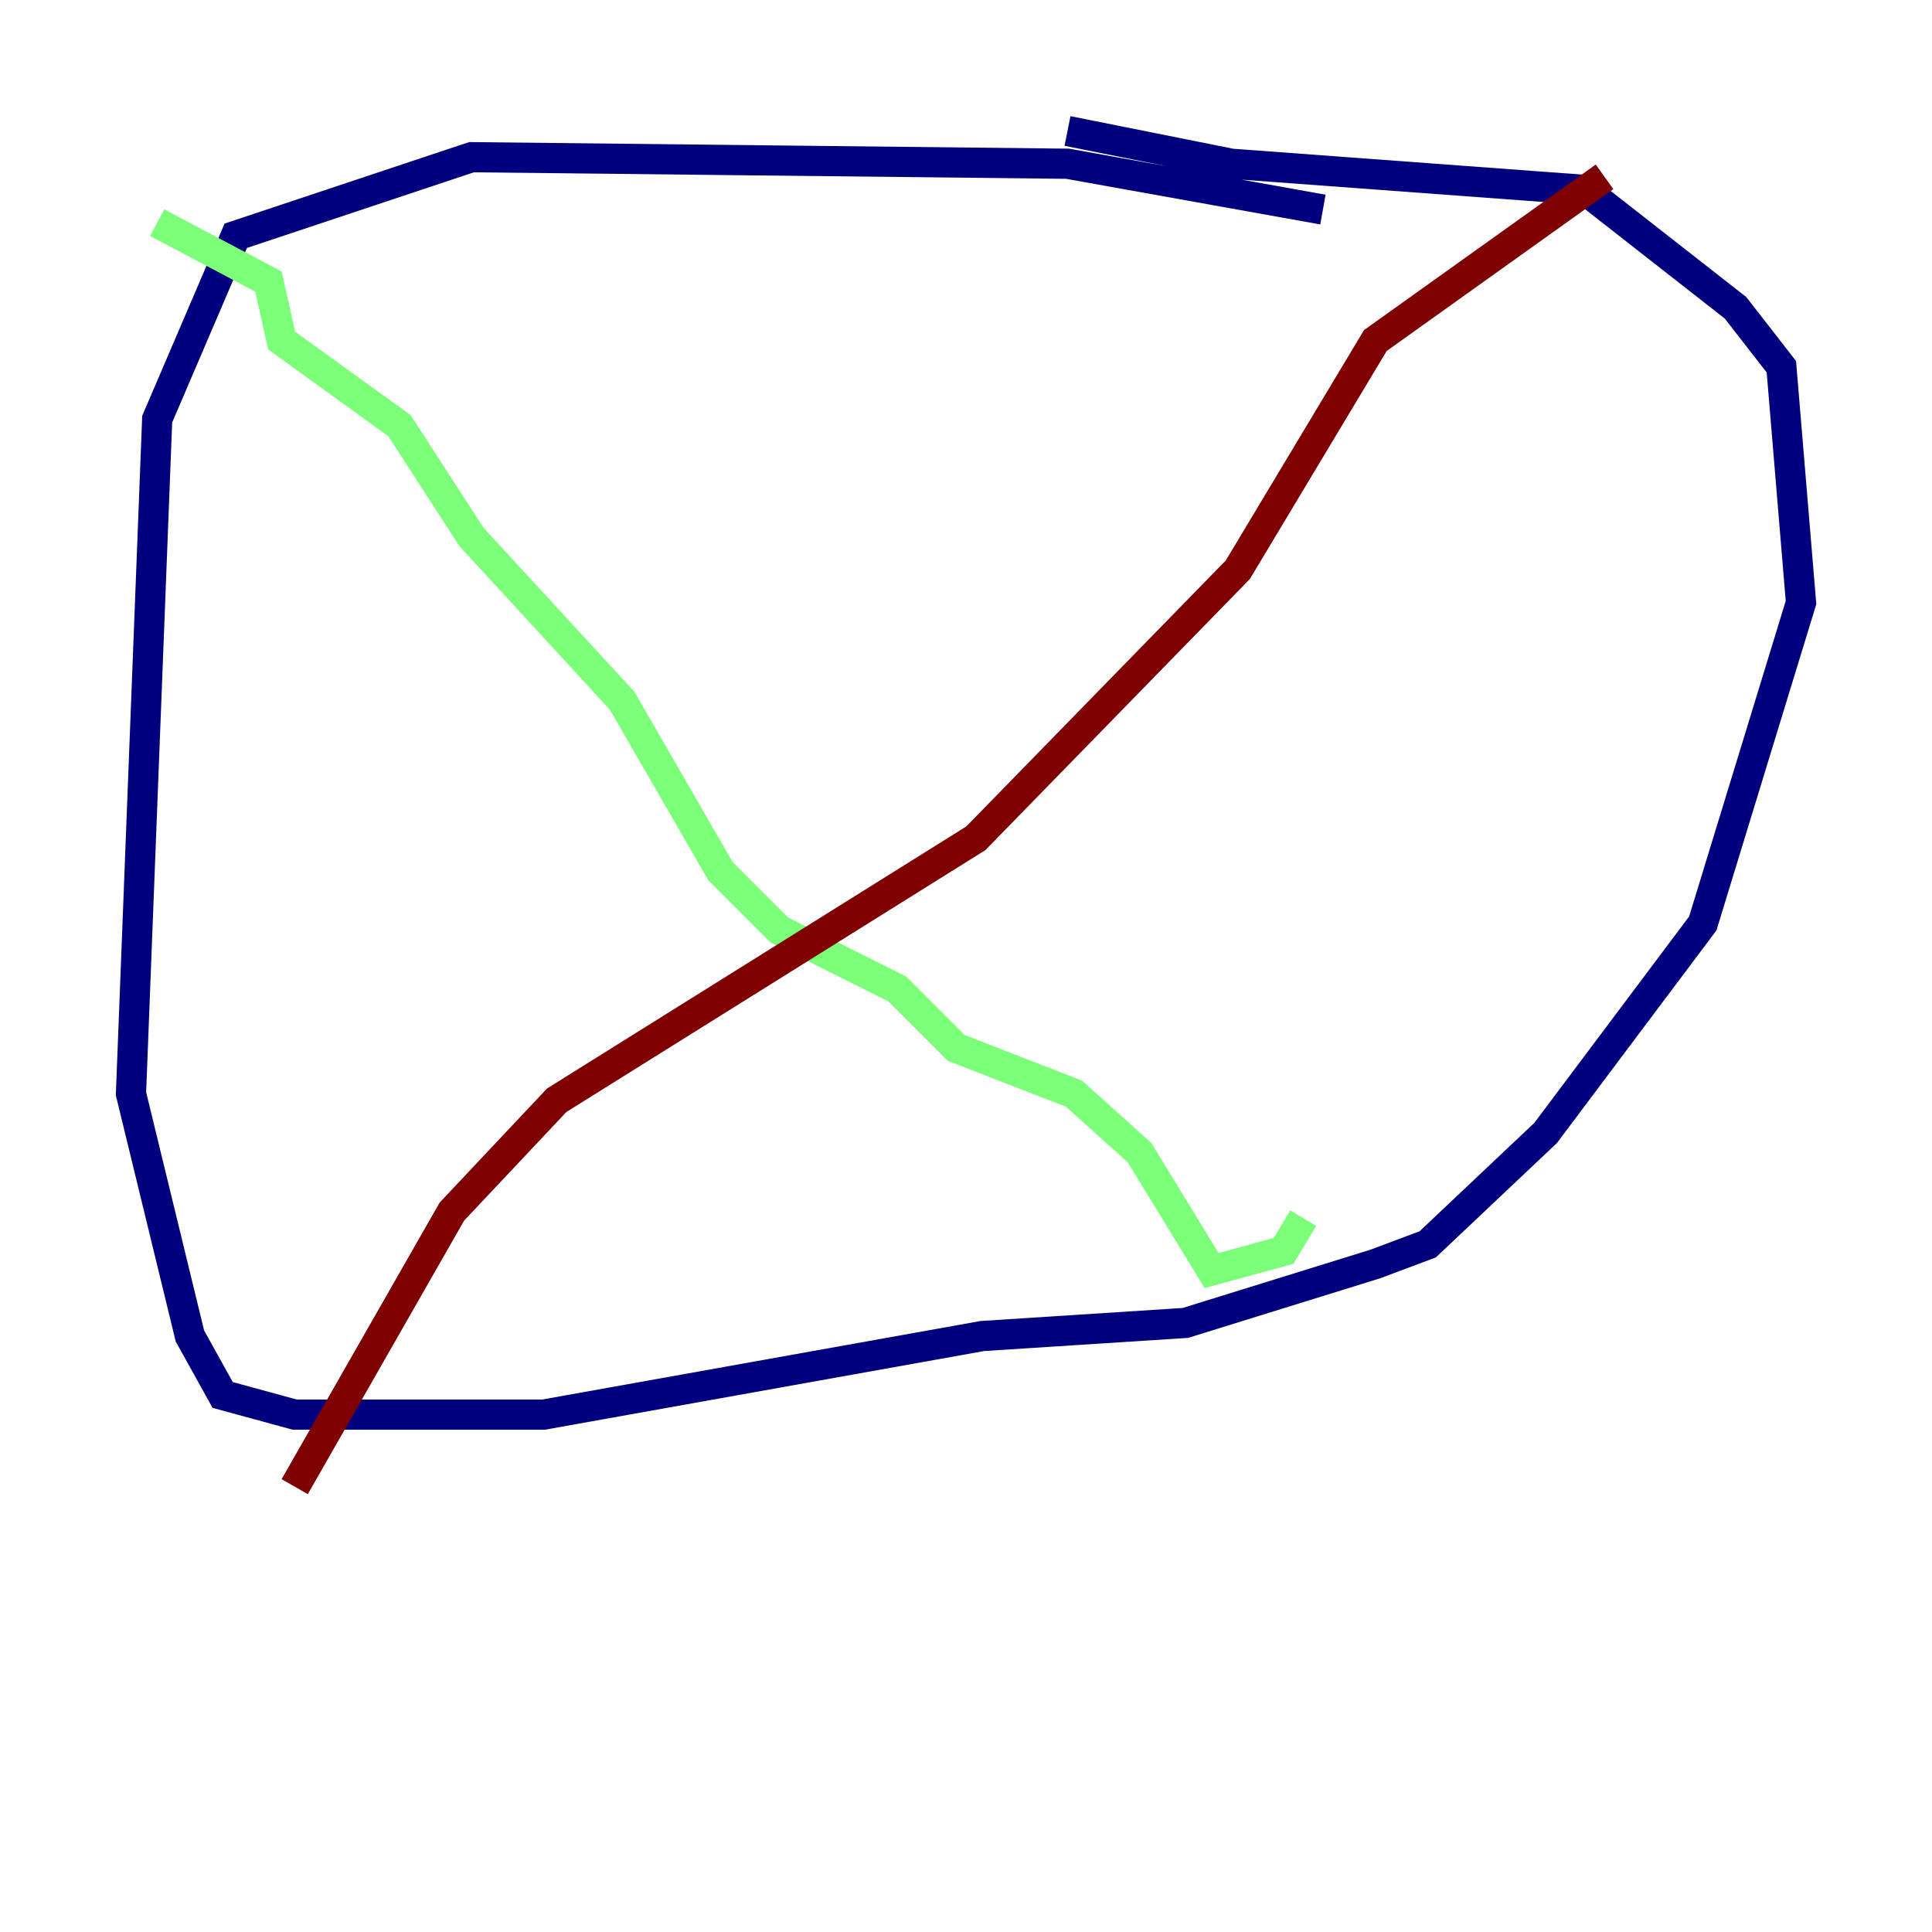 <?xml version="1.0" encoding="utf-8" ?>
<svg baseProfile="tiny" height="128" version="1.2" viewBox="0,0,128,128" width="128" xmlns="http://www.w3.org/2000/svg" xmlns:ev="http://www.w3.org/2001/xml-events" xmlns:xlink="http://www.w3.org/1999/xlink"><defs /><polyline fill="none" points="87.647,13.885 70.725,10.848 31.241,10.414 15.62,15.62 10.414,27.77 8.678,72.461 12.583,88.515 14.752,92.42 19.525,93.722 36.014,93.722 65.085,88.515 78.536,87.647 91.119,83.742 94.59,82.441 102.4,75.064 112.814,61.18 119.322,39.919 118.02,24.298 114.983,20.393 105.003,12.583 81.573,10.848 70.725,8.678" stroke="#00007f" stroke-width="2" /><polyline fill="none" points="10.414,14.752 17.79,18.658 18.658,22.563 26.468,28.203 31.241,35.58 41.22,46.427 47.729,57.709 51.634,61.614 59.444,65.519 63.349,69.424 71.159,72.461 75.498,76.366 80.271,84.176 85.044,82.875 86.346,80.705" stroke="#7cff79" stroke-width="2" /><polyline fill="none" points="106.305,11.715 91.119,22.563 82.007,37.749 64.651,55.539 36.881,72.895 29.939,80.271 19.525,98.495" stroke="#7f0000" stroke-width="2" /></svg>